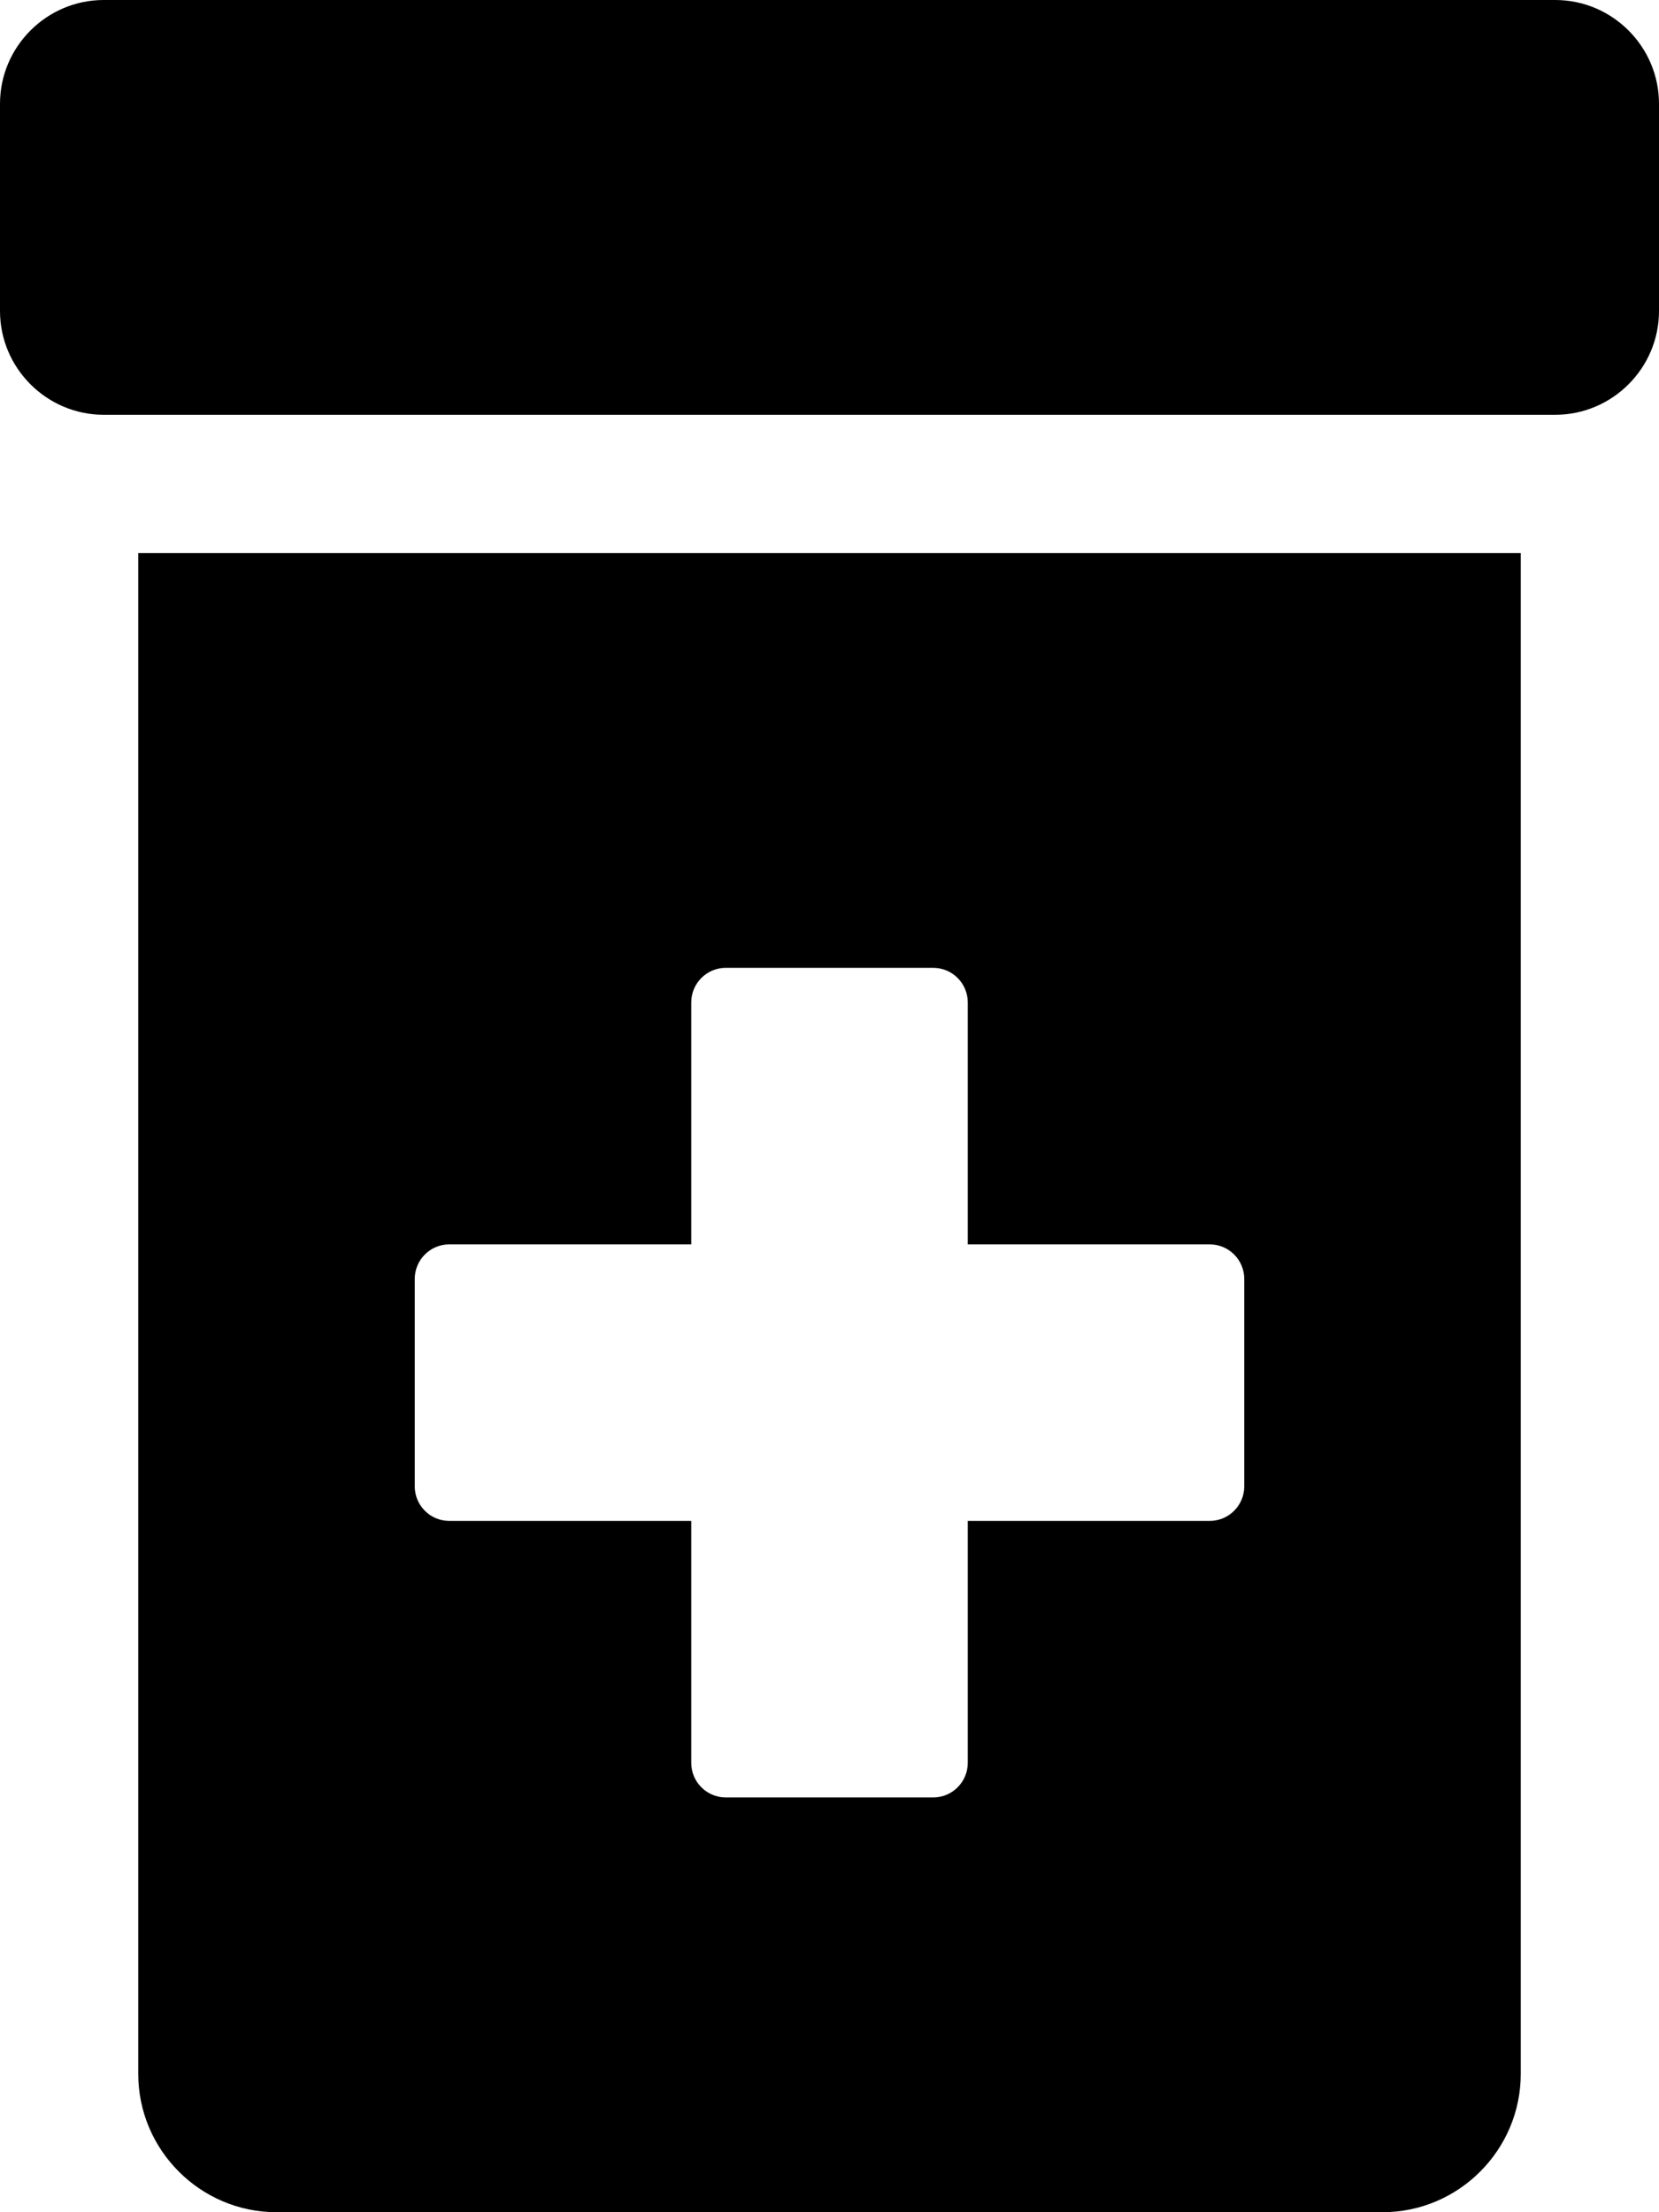 
  <svg height="1000" width="750.0" xmlns="http://www.w3.org/2000/svg">
    <path d="m703.1 0c25.8 0 46.9 21.1 46.9 46.9v93.7c0 25.8-21.1 46.9-46.9 46.9h-656.2c-25.8 0-46.9-21.1-46.9-46.9v-93.7c0-25.8 21.1-46.9 46.9-46.9h656.2z m-640.6 937.5v-687.5h625v687.5c0 34.4-28.1 62.5-62.5 62.5h-500c-34.4 0-62.5-28.1-62.5-62.5z m125-359.4v93.8c0 8.6 7 15.6 15.6 15.6h109.4v109.4c0 8.6 7 15.6 15.6 15.6h93.8c8.6 0 15.6-7 15.6-15.6v-109.4h109.4c8.6 0 15.6-7 15.6-15.6v-93.8c0-8.6-7-15.6-15.6-15.6h-109.4v-109.4c0-8.6-7-15.6-15.6-15.6h-93.8c-8.6 0-15.6 7-15.6 15.6v109.4h-109.4c-8.6 0-15.6 7-15.6 15.6z" />
  </svg>
